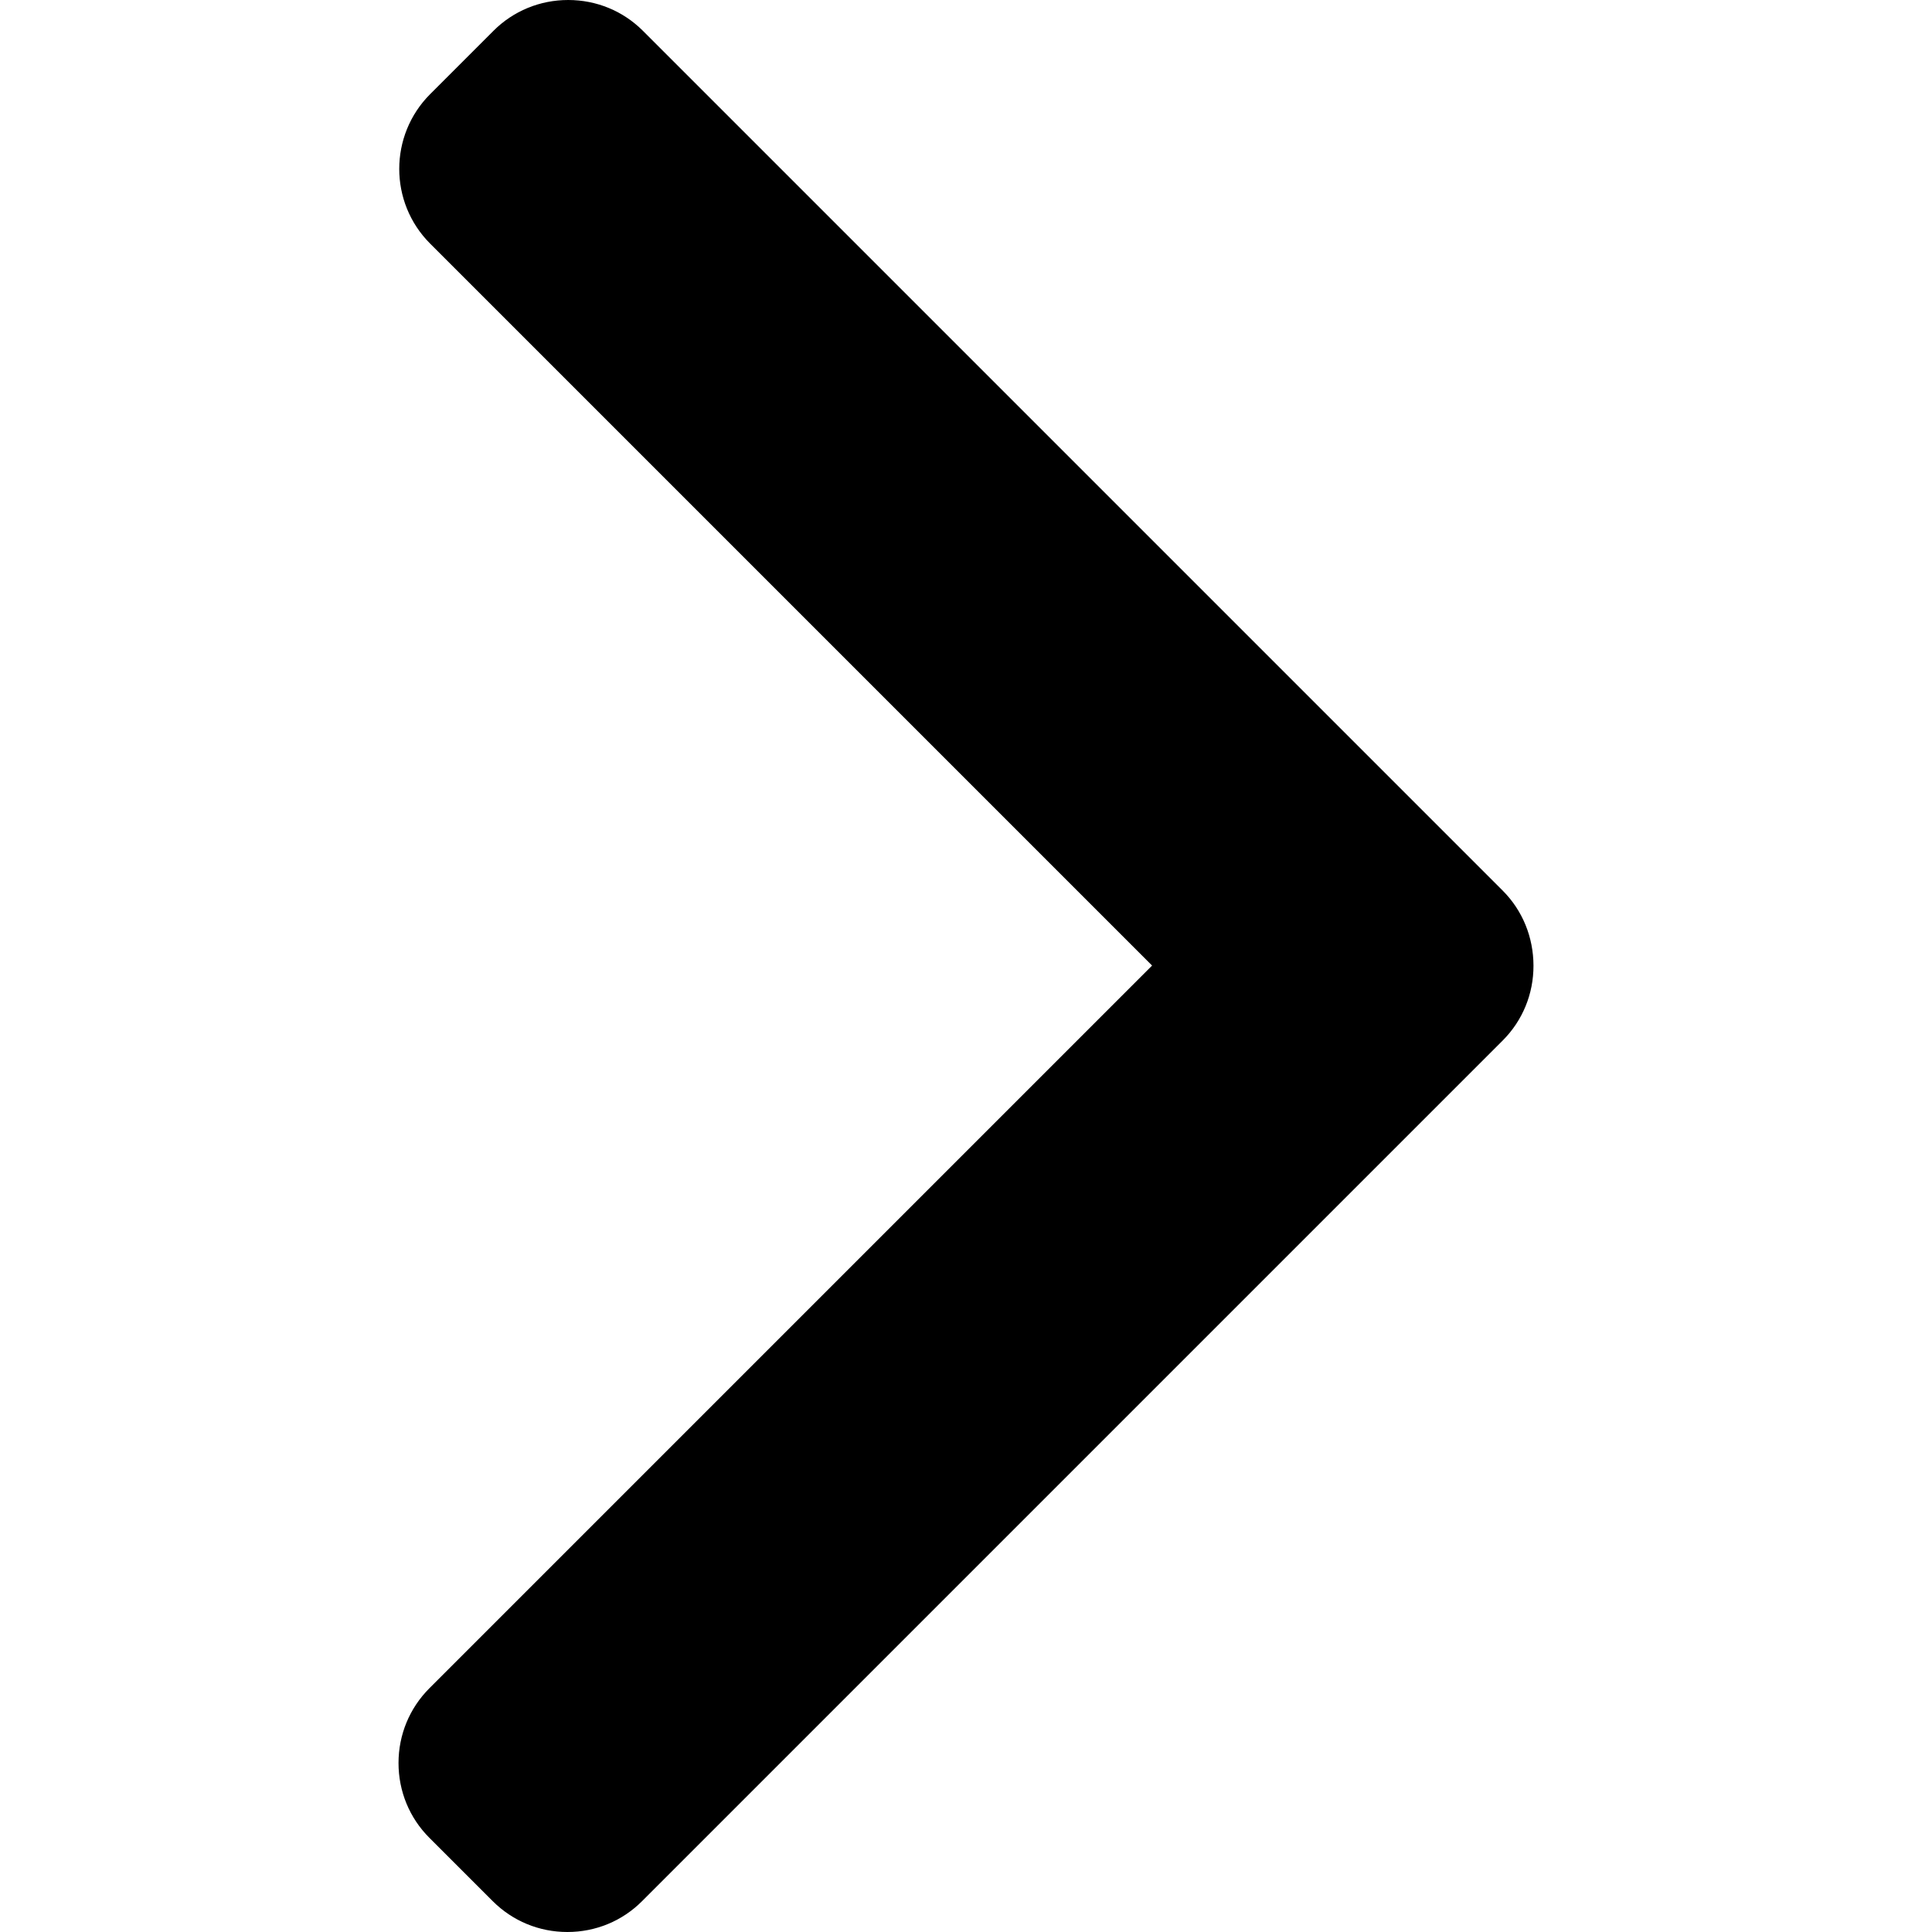 <svg xmlns="http://www.w3.org/2000/svg" width="22" height="22" fill="none" xmlns:v="https://vecta.io/nano"><path d="M17.112 10.142L7.321.351C7.095.125 6.792 0 6.47 0s-.625.125-.851.351l-.721.721c-.469.47-.469 1.233 0 1.702l8.221 8.221-8.23 8.23c-.226.227-.351.529-.351.851s.125.625.351.851l.721.721c.227.227.529.352.851.352s.625-.125.851-.352l9.799-9.799c.227-.227.352-.531.351-.854s-.124-.627-.351-.854z" fill="#000"/></svg>